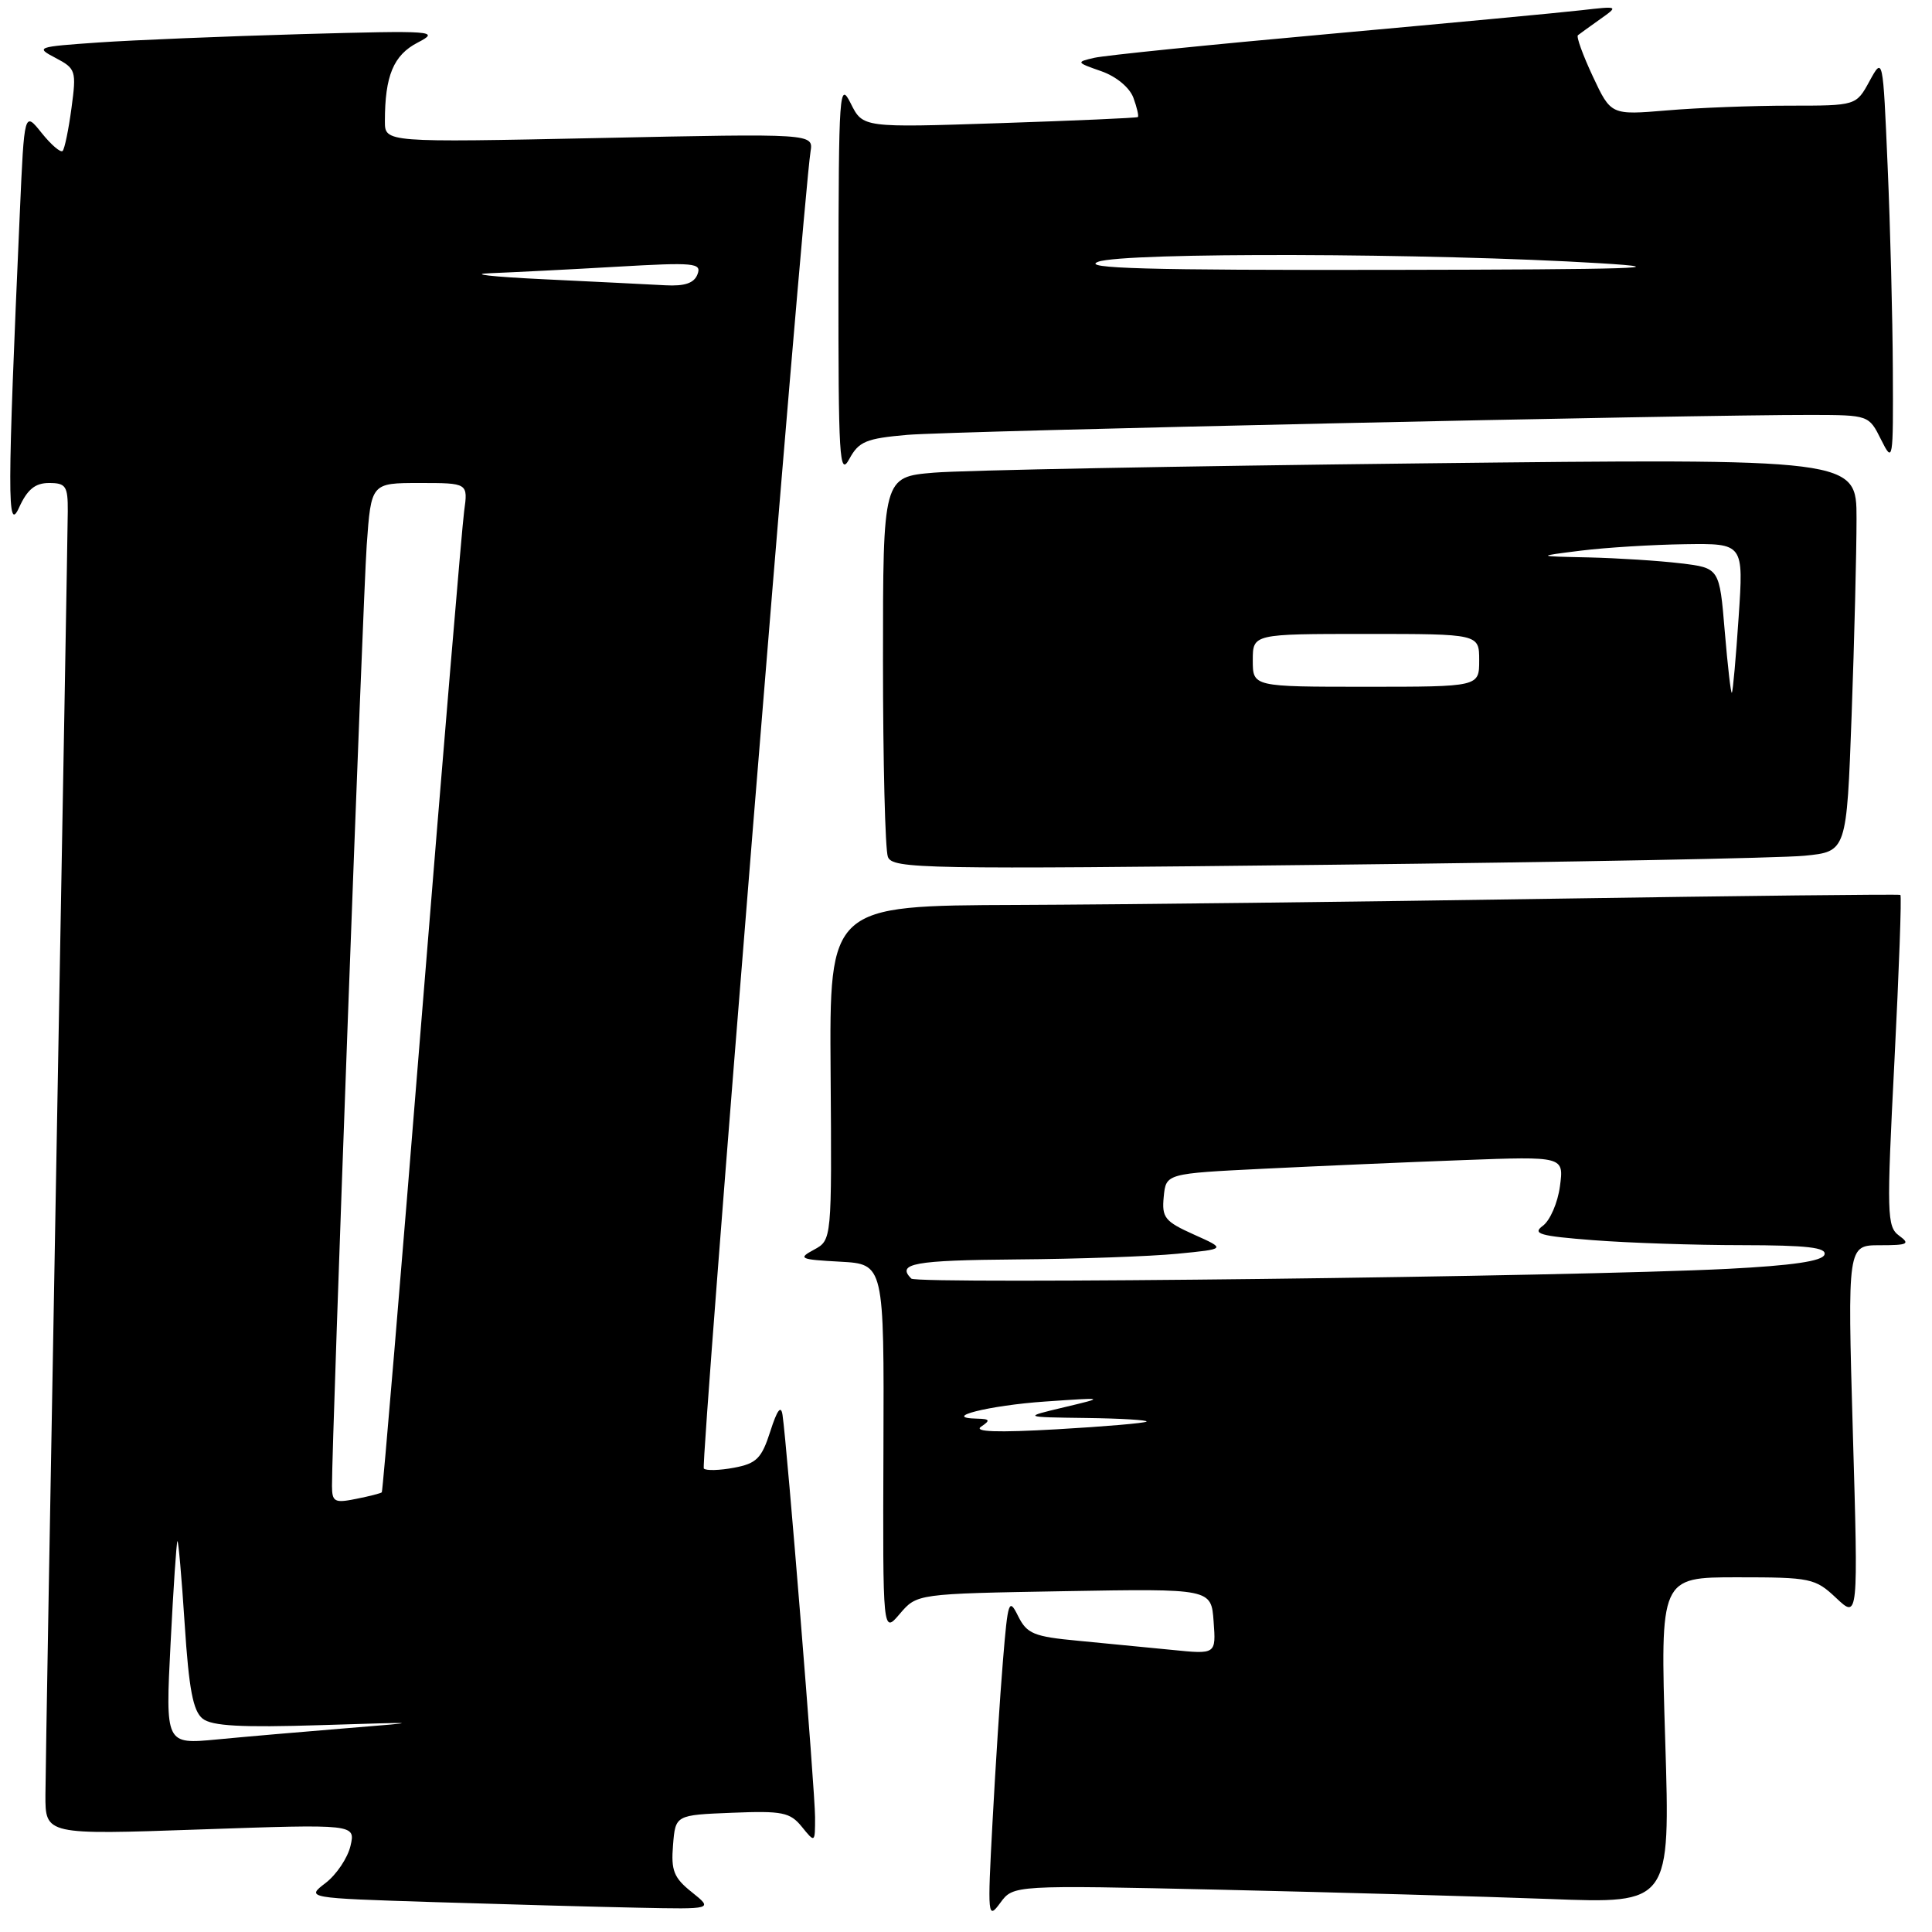 <?xml version="1.0" encoding="UTF-8" standalone="no"?>
<!DOCTYPE svg PUBLIC "-//W3C//DTD SVG 1.1//EN" "http://www.w3.org/Graphics/SVG/1.1/DTD/svg11.dtd" >
<svg xmlns="http://www.w3.org/2000/svg" xmlns:xlink="http://www.w3.org/1999/xlink" version="1.1" viewBox="0 0 256 256">
 <g >
 <path fill="currentColor"
d=" M 161.88 250.40 C 177.07 250.75 196.66 251.30 205.41 251.63 C 221.32 252.24 221.32 252.24 220.65 230.62 C 219.98 209.00 219.98 209.00 230.19 209.00 C 239.94 209.00 240.52 209.12 243.31 211.75 C 246.23 214.50 246.23 214.50 245.51 189.75 C 244.80 165.00 244.80 165.00 249.09 165.00 C 252.81 165.00 253.15 164.83 251.64 163.73 C 250.02 162.54 249.98 160.96 251.02 140.63 C 251.63 128.62 251.99 118.70 251.81 118.58 C 251.64 118.47 230.80 118.70 205.50 119.09 C 180.20 119.49 148.34 119.86 134.70 119.91 C 109.90 120.00 109.90 120.00 110.06 142.16 C 110.22 164.31 110.22 164.31 107.86 165.59 C 105.69 166.76 105.96 166.89 111.32 167.18 C 117.15 167.50 117.15 167.50 117.06 192.00 C 116.97 216.50 116.97 216.50 119.23 213.84 C 121.50 211.18 121.50 211.18 141.00 210.84 C 160.50 210.50 160.50 210.50 160.81 214.86 C 161.13 219.21 161.13 219.21 155.31 218.62 C 152.12 218.30 146.51 217.76 142.86 217.41 C 136.98 216.86 136.08 216.49 134.91 214.15 C 133.69 211.68 133.55 212.09 132.90 220.00 C 132.51 224.68 131.89 234.35 131.51 241.50 C 130.84 253.97 130.88 254.40 132.54 252.14 C 134.27 249.78 134.27 249.78 161.88 250.40 Z  M 91.68 250.73 C 89.28 248.82 88.90 247.86 89.18 244.48 C 89.50 240.50 89.50 240.50 97.00 240.20 C 103.68 239.93 104.69 240.14 106.25 242.06 C 108.00 244.22 108.00 244.21 108.00 240.77 C 108.00 237.43 104.29 191.54 103.69 187.50 C 103.49 186.13 102.98 186.81 102.07 189.66 C 100.92 193.25 100.25 193.92 97.27 194.48 C 95.36 194.84 93.55 194.89 93.26 194.59 C 92.80 194.13 106.37 26.63 107.40 20.09 C 107.78 17.69 107.78 17.69 79.39 18.29 C 51.00 18.88 51.00 18.88 51.00 16.07 C 51.00 10.04 52.14 7.30 55.35 5.64 C 58.34 4.09 57.56 4.03 40.00 4.52 C 29.82 4.81 17.69 5.31 13.03 5.63 C 4.84 6.20 4.66 6.26 7.37 7.68 C 10.05 9.09 10.14 9.37 9.47 14.33 C 9.09 17.17 8.56 19.73 8.30 20.00 C 8.04 20.27 6.79 19.20 5.52 17.62 C 3.22 14.74 3.22 14.74 2.63 28.12 C 0.96 65.79 0.95 70.73 2.53 67.25 C 3.62 64.85 4.66 64.00 6.50 64.00 C 8.73 64.00 9.00 64.41 8.98 67.75 C 8.97 69.81 8.30 107.72 7.50 152.00 C 6.70 196.28 6.03 234.89 6.02 237.81 C 6.00 243.13 6.00 243.13 26.56 242.41 C 47.11 241.70 47.11 241.70 46.44 244.60 C 46.06 246.20 44.58 248.40 43.15 249.50 C 40.53 251.50 40.53 251.50 57.52 252.04 C 66.86 252.33 79.00 252.67 84.50 252.78 C 94.50 252.99 94.50 252.99 91.68 250.73 Z  M 239.10 113.39 C 244.69 112.84 244.69 112.84 245.35 94.76 C 245.71 84.82 246.00 73.10 246.00 68.72 C 246.00 60.75 246.00 60.75 188.25 61.40 C 156.49 61.76 127.46 62.31 123.75 62.63 C 117.00 63.20 117.00 63.20 117.00 87.52 C 117.00 100.89 117.29 112.60 117.65 113.54 C 118.26 115.13 122.21 115.20 175.90 114.59 C 207.58 114.24 236.02 113.70 239.10 113.39 Z  M 120.24 57.62 C 126.23 57.11 224.32 54.95 240.07 54.98 C 247.60 55.00 247.64 55.01 249.25 58.25 C 250.83 61.41 250.87 61.17 250.81 49.00 C 250.78 42.12 250.47 29.98 250.12 22.00 C 249.50 7.50 249.50 7.50 247.72 10.75 C 245.95 14.00 245.95 14.00 237.13 14.00 C 232.27 14.00 224.96 14.28 220.88 14.63 C 213.46 15.25 213.46 15.25 211.06 10.13 C 209.74 7.31 208.85 4.86 209.08 4.67 C 209.31 4.49 210.62 3.54 212.00 2.56 C 214.50 0.79 214.50 0.79 209.50 1.36 C 206.75 1.68 191.68 3.09 176.00 4.51 C 160.32 5.92 146.38 7.34 145.00 7.66 C 142.57 8.22 142.59 8.27 145.91 9.43 C 147.90 10.12 149.67 11.59 150.18 12.95 C 150.65 14.24 150.92 15.39 150.77 15.51 C 150.62 15.63 142.36 15.99 132.41 16.32 C 114.33 16.92 114.33 16.92 112.73 13.71 C 111.22 10.69 111.13 12.03 111.10 37.00 C 111.08 60.70 111.23 63.22 112.53 60.83 C 113.80 58.49 114.75 58.10 120.24 57.62 Z  M 130.00 189.04 C 131.26 188.20 131.17 188.02 129.50 187.98 C 124.52 187.87 131.04 186.22 138.50 185.71 C 146.50 185.16 146.50 185.16 141.00 186.47 C 135.50 187.78 135.50 187.78 143.92 187.89 C 148.55 187.95 152.15 188.17 151.92 188.37 C 151.69 188.57 146.32 189.03 140.00 189.39 C 132.14 189.84 128.97 189.73 130.00 189.04 Z  M 120.75 169.42 C 118.75 167.42 121.10 166.99 134.75 166.88 C 142.86 166.82 152.42 166.48 155.99 166.13 C 162.48 165.50 162.48 165.50 158.19 163.58 C 154.34 161.85 153.93 161.34 154.20 158.58 C 154.50 155.50 154.50 155.50 167.50 154.86 C 174.65 154.51 186.52 153.99 193.87 153.72 C 207.23 153.22 207.23 153.22 206.70 157.19 C 206.41 159.37 205.39 161.72 204.44 162.42 C 202.98 163.49 204.01 163.78 211.11 164.33 C 215.72 164.69 224.60 164.99 230.83 164.99 C 239.45 165.00 242.07 165.30 241.75 166.25 C 241.47 167.11 237.50 167.69 228.92 168.13 C 207.99 169.18 121.55 170.21 120.75 169.42 Z  M 22.60 217.81 C 22.97 210.49 23.38 204.37 23.51 204.21 C 23.63 204.06 24.07 208.99 24.47 215.18 C 25.03 223.82 25.58 226.72 26.85 227.73 C 28.09 228.71 31.94 228.92 42.50 228.59 C 56.11 228.16 56.21 228.17 46.00 228.99 C 40.22 229.46 32.44 230.13 28.71 230.49 C 21.92 231.13 21.92 231.13 22.60 217.81 Z  M 43.99 196.88 C 43.97 190.81 48.08 79.54 48.59 72.25 C 49.18 64.00 49.18 64.00 55.60 64.00 C 62.02 64.00 62.02 64.00 61.50 67.75 C 61.22 69.81 58.70 99.85 55.90 134.50 C 53.11 169.15 50.72 197.61 50.59 197.74 C 50.46 197.87 48.92 198.27 47.18 198.61 C 44.32 199.19 44.00 199.01 43.99 196.88 Z  M 72.00 37.00 C 65.12 36.67 61.98 36.31 65.00 36.20 C 68.03 36.08 75.58 35.70 81.78 35.34 C 92.02 34.75 93.00 34.84 92.42 36.35 C 91.97 37.52 90.74 37.94 88.14 37.80 C 86.14 37.69 78.88 37.33 72.00 37.00 Z  M 228.54 83.67 C 227.84 75.26 227.84 75.26 222.67 74.64 C 219.83 74.30 214.35 73.95 210.50 73.86 C 203.50 73.71 203.50 73.71 209.50 72.96 C 212.80 72.55 219.00 72.17 223.27 72.11 C 231.04 72.00 231.04 72.00 230.38 81.75 C 230.02 87.11 229.62 91.63 229.48 91.79 C 229.35 91.96 228.93 88.30 228.54 83.67 Z  M 166.00 87.50 C 166.00 84.00 166.00 84.00 181.00 84.00 C 196.00 84.00 196.00 84.00 196.00 87.50 C 196.00 91.00 196.00 91.00 181.00 91.00 C 166.00 91.00 166.00 91.00 166.00 87.50 Z  M 145.50 34.69 C 148.90 33.41 189.74 33.52 212.00 34.88 C 222.58 35.52 216.52 35.71 184.00 35.76 C 152.02 35.81 143.19 35.57 145.50 34.69 Z "/>
</g>
</svg>